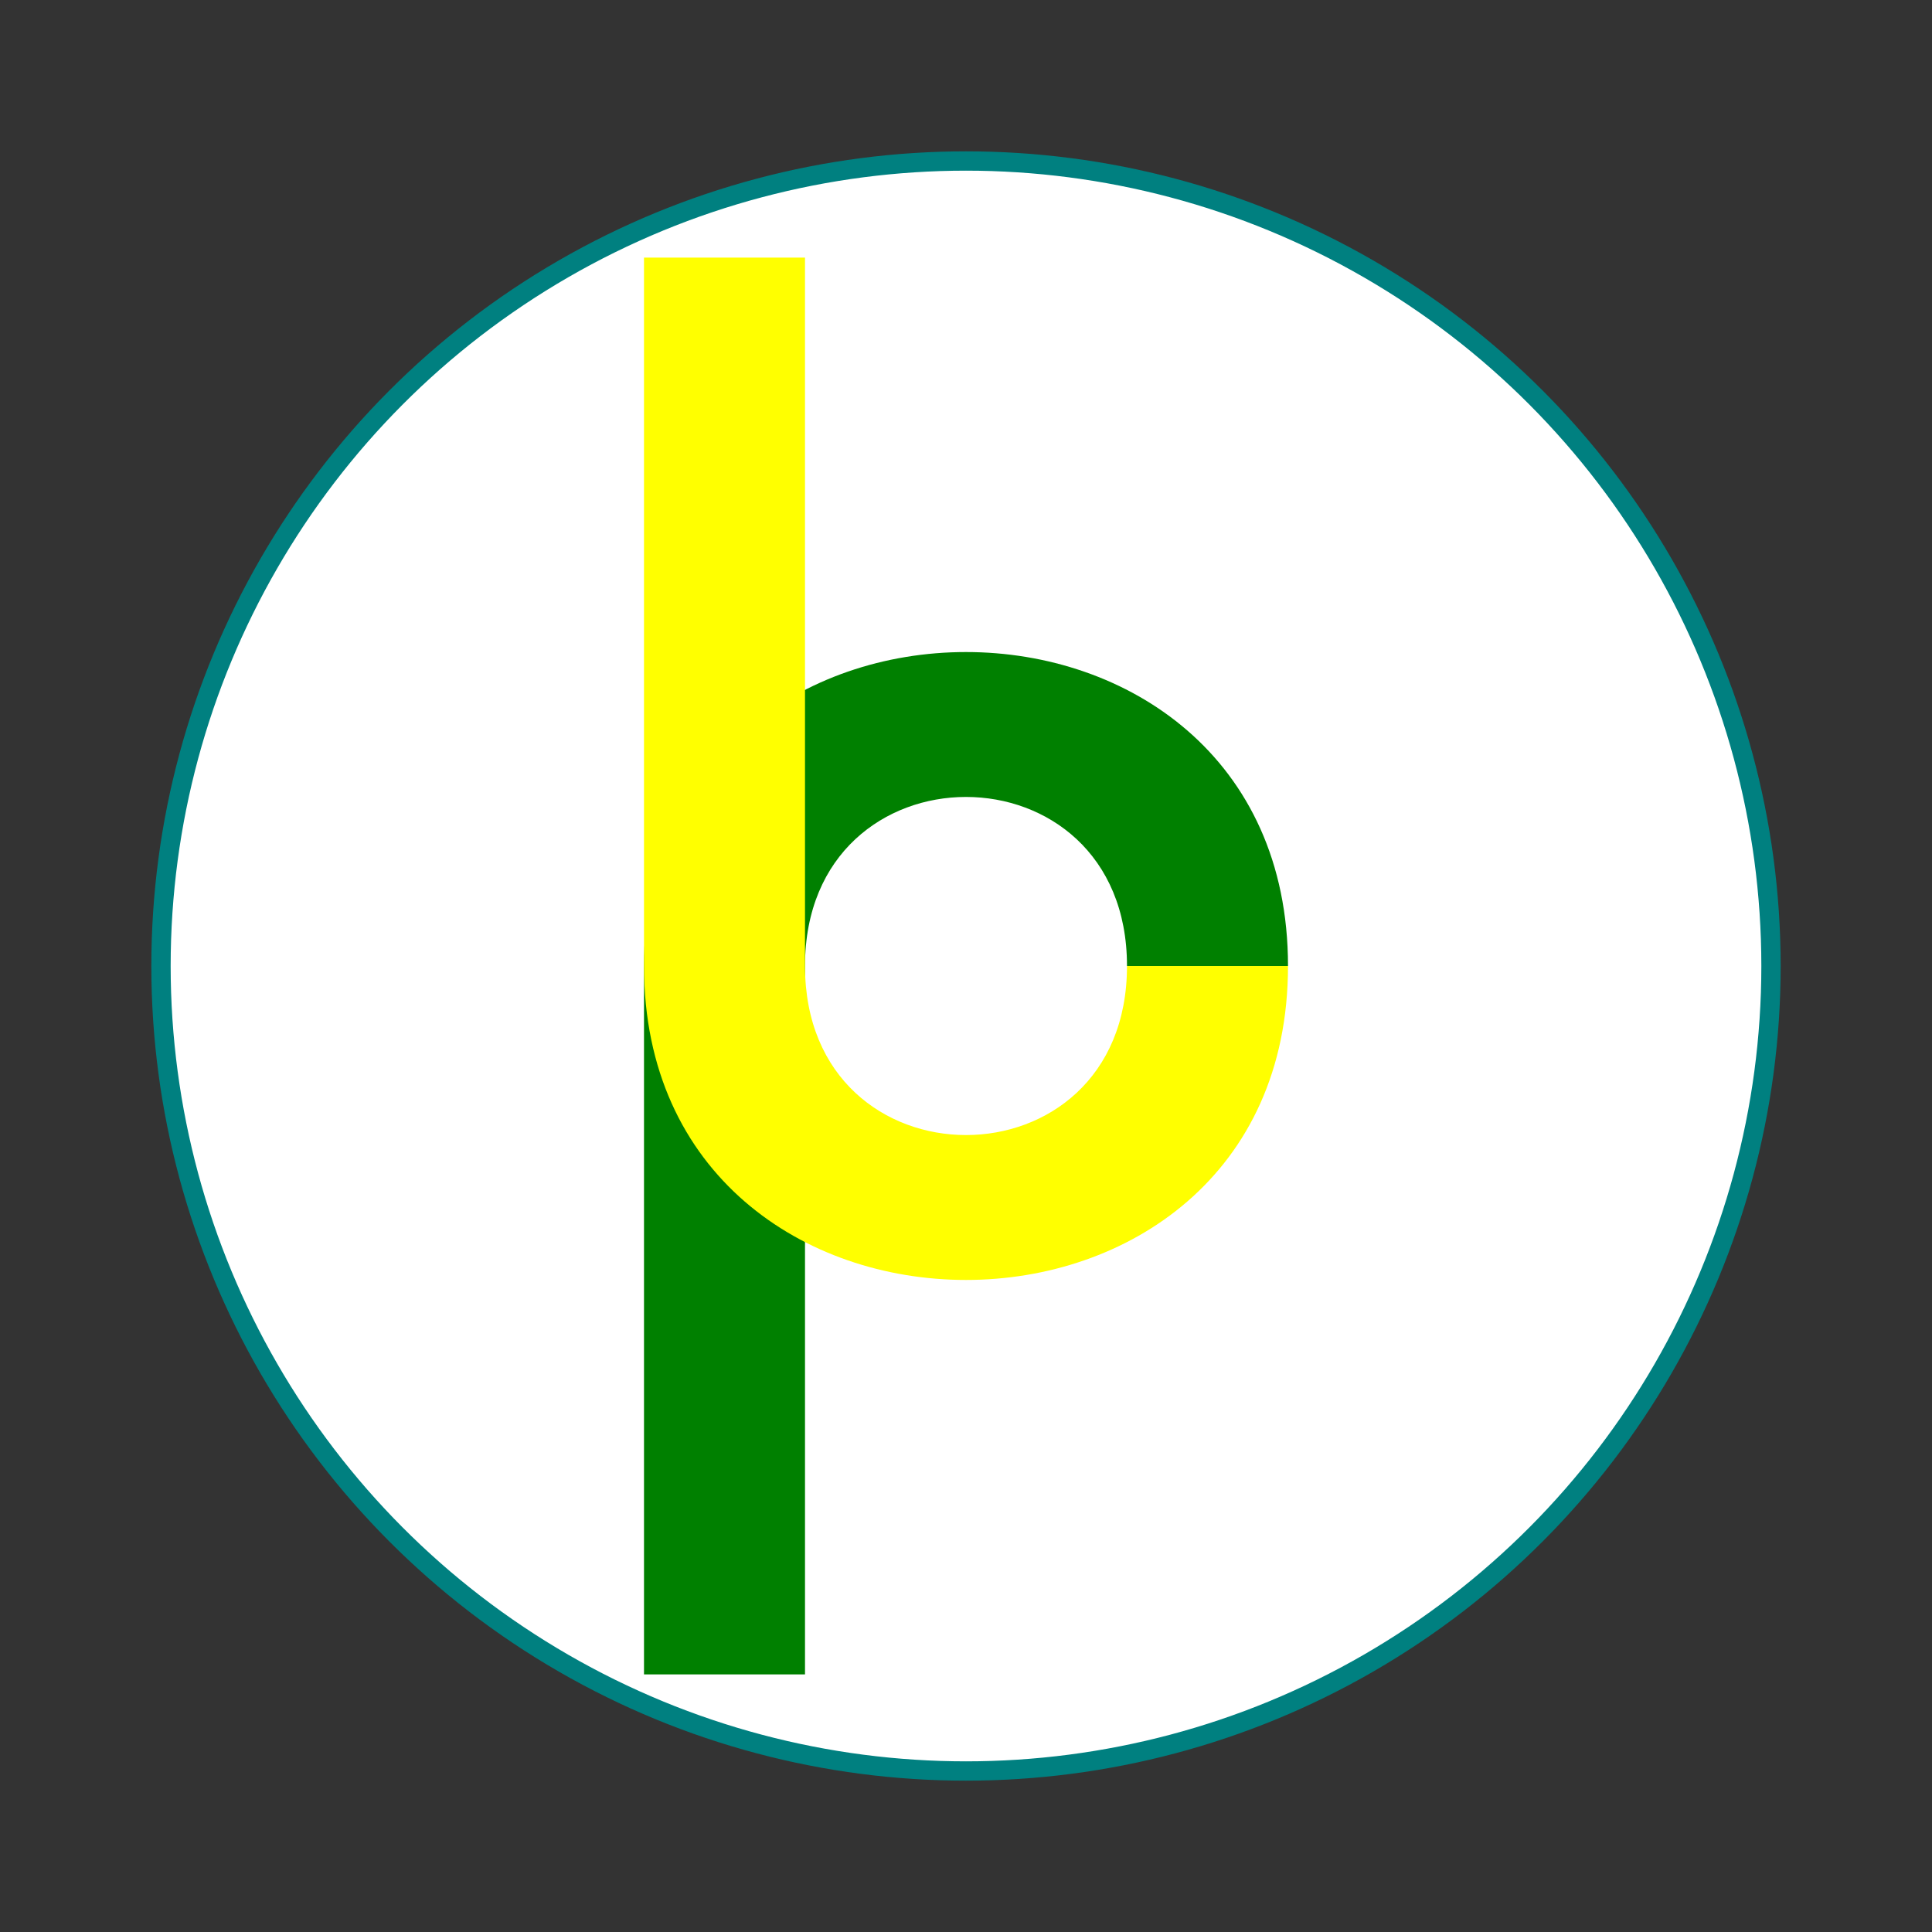<svg xmlns="http://www.w3.org/2000/svg" viewBox="0 0 600 600" version="1.1">

   <rect x="0" y="0" width="600" height="600" fill="#333333" stroke="none"/>

   <circle cx="300" cy="300" r="250" stroke="Teal" stroke-width="6" fill="white"/>
   
   <path id="bCurve"
   d="M 250 300 
   C 250 230, 350 230, 350 300
   L 400 300
   C 400 170, 200 170, 200 300
   Z"
   stroke="green" fill="green" stroke-width="0"/>
   
   <path id="bRectangle"
   d="M 200 80 
   L 200 300 
   L 250 300
   L 250 80
   Z" stroke="yellow" fill="yellow" stroke-width="0"/>
   
   <path id="pRectangle"
   d="M 200 300 
   L 200 520 
   L 250 520
   L 250 300
   Z" stroke="green" fill="green" stroke-width="0"/>
   
   <path id="bCurve"
   d="M 250 300 
   C 250 370, 350 370, 350 300
   L 400 300
   C 400 430, 200 430, 200 300
   Z" stroke="yellow" fill="yellow" stroke-width="0"/>
   
   Sorry, your browser does not support inline SVG.
</svg>